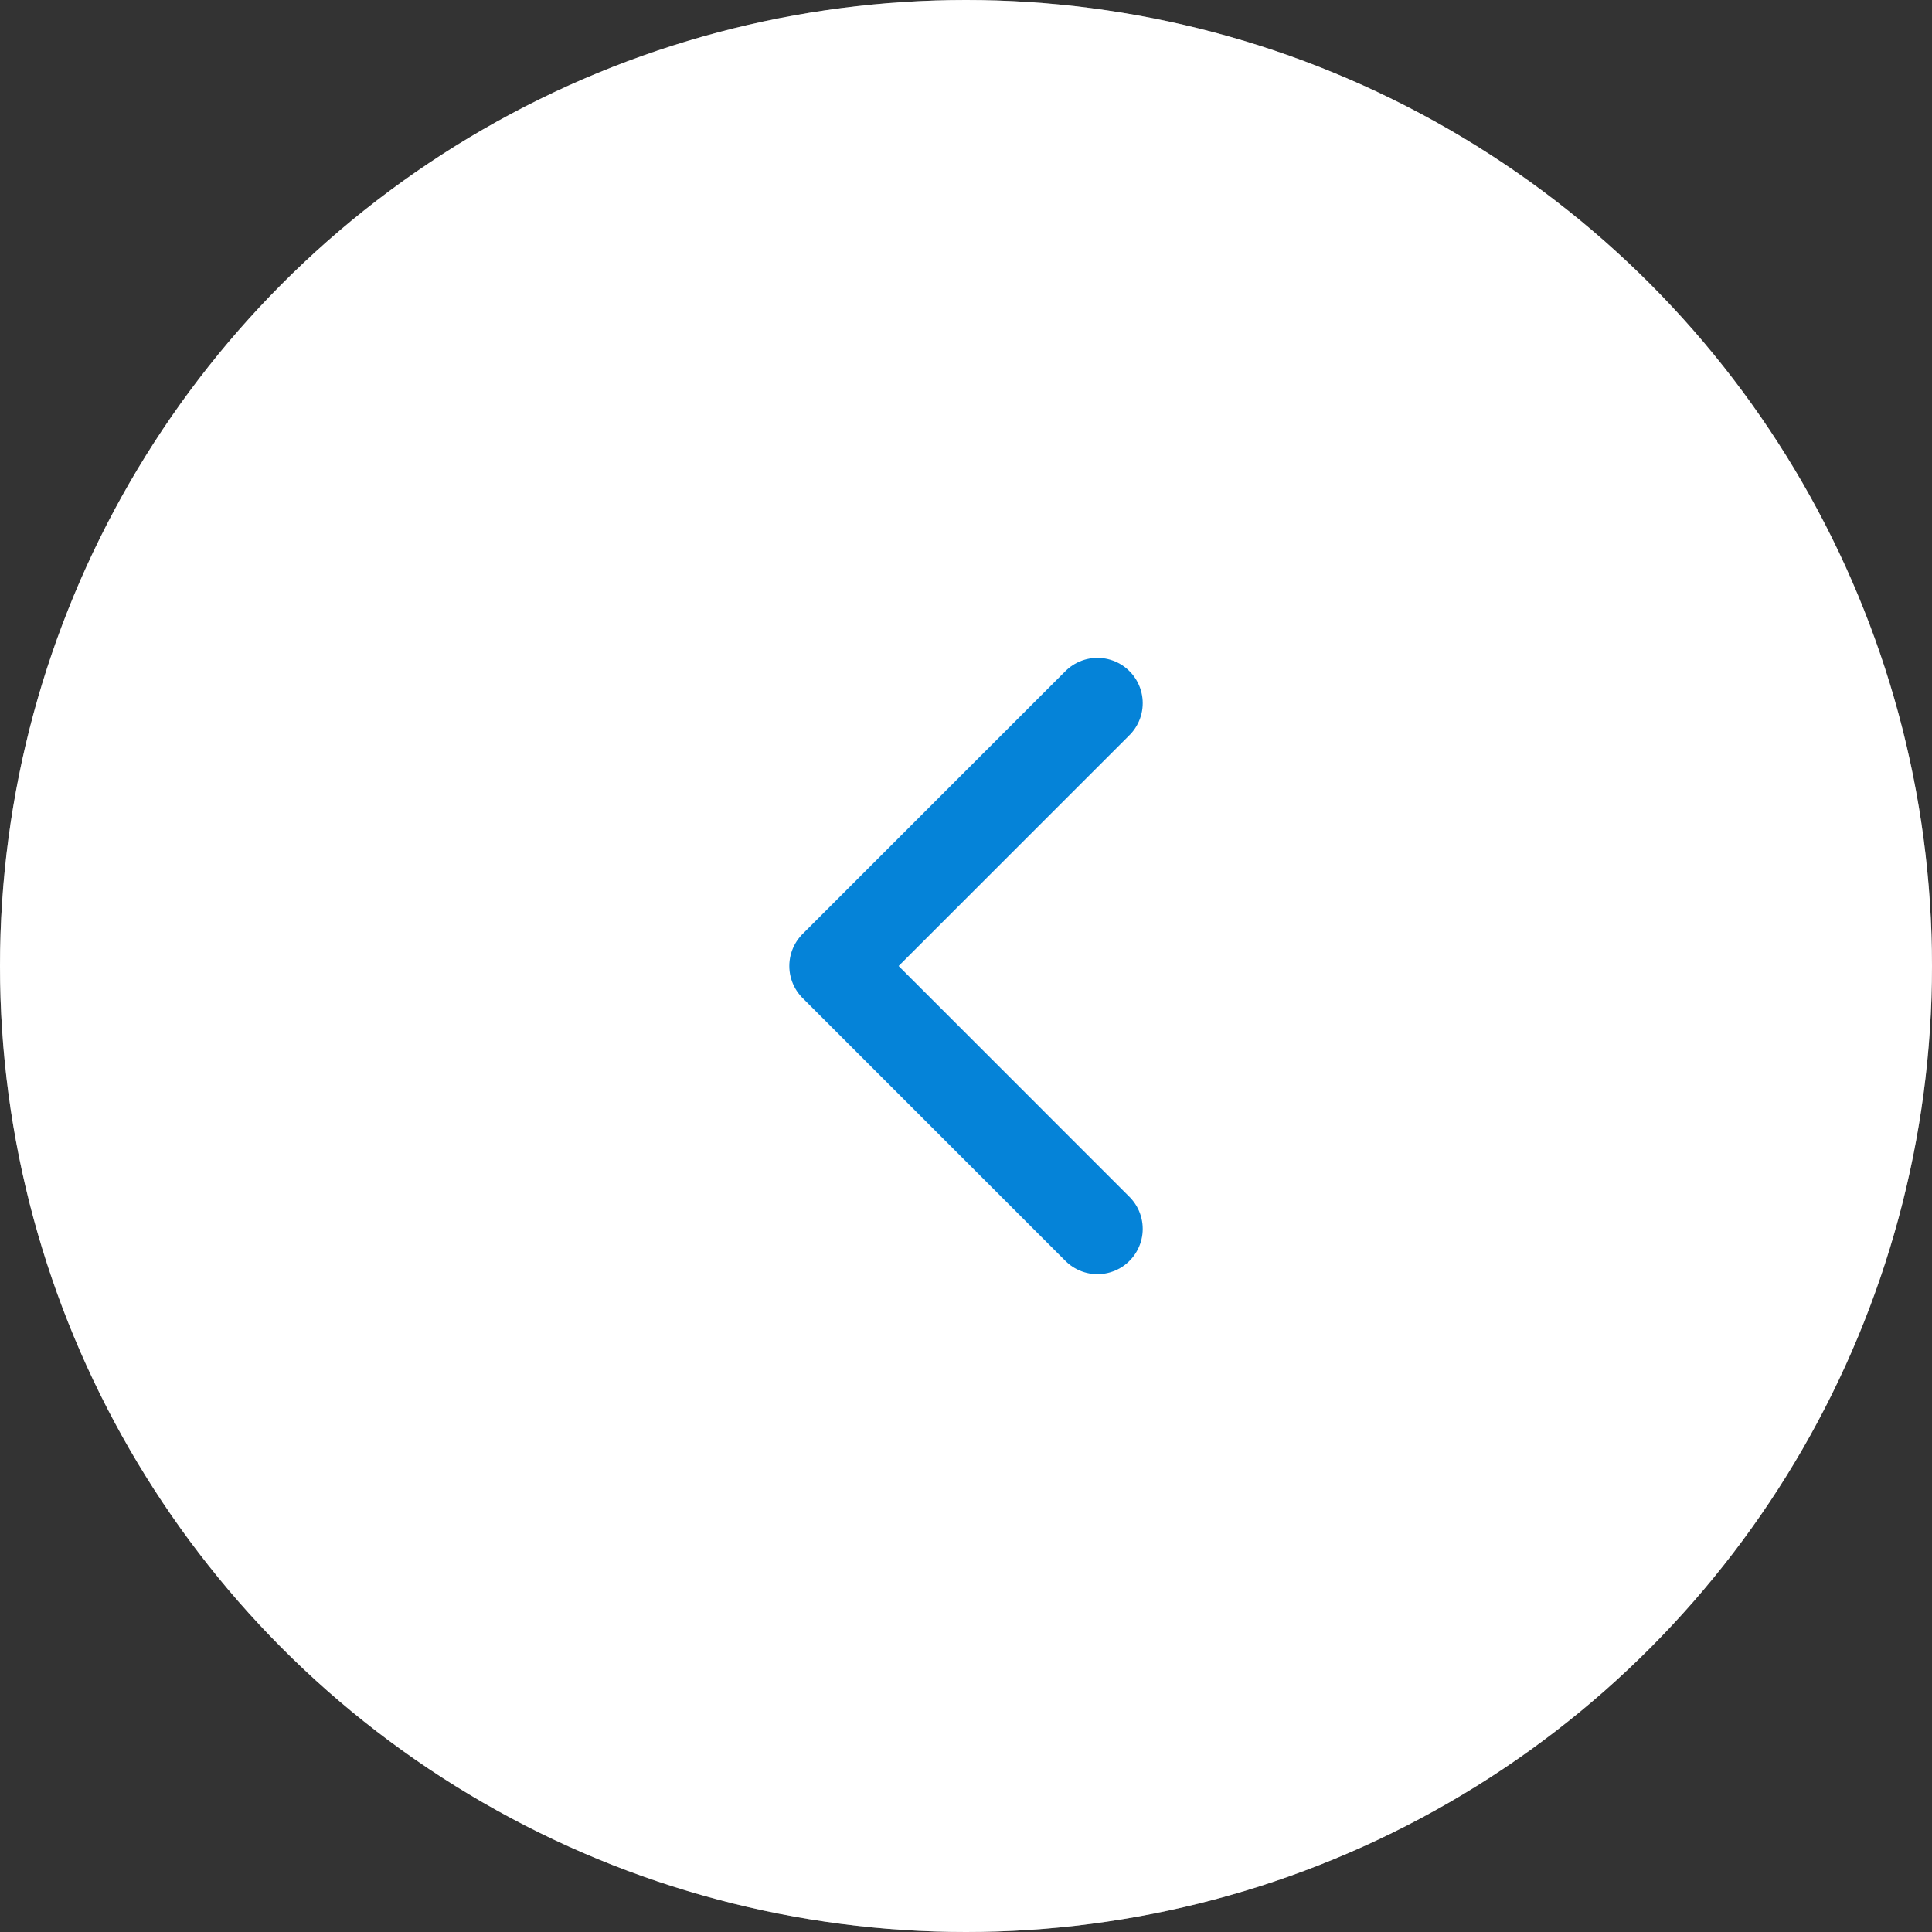 <svg id="Arrow" xmlns="http://www.w3.org/2000/svg" width="64" height="64" viewBox="0 0 64 64">
  <rect x="0" y="0" width="64" height="64" fill="#333333" stroke="none"/>
  <g id="Ellipse_" data-name="Ellipse " fill="#fff" stroke="rgba(255,255,255,0.4)" stroke-width="3">
    <circle cx="32" cy="32" r="32" stroke="none"/>
    <circle cx="32" cy="32" r="30.5" fill="none"/>
  </g>
  <path id="Path_9616" data-name="Path 9616" d="M1302.192,7464.967l-8.707,8.707,8.707,8.708" transform="translate(-1265.838 -7441.674)" fill="none" stroke="#0583d8" stroke-linecap="round" stroke-linejoin="round" stroke-width="3"/>
</svg>
